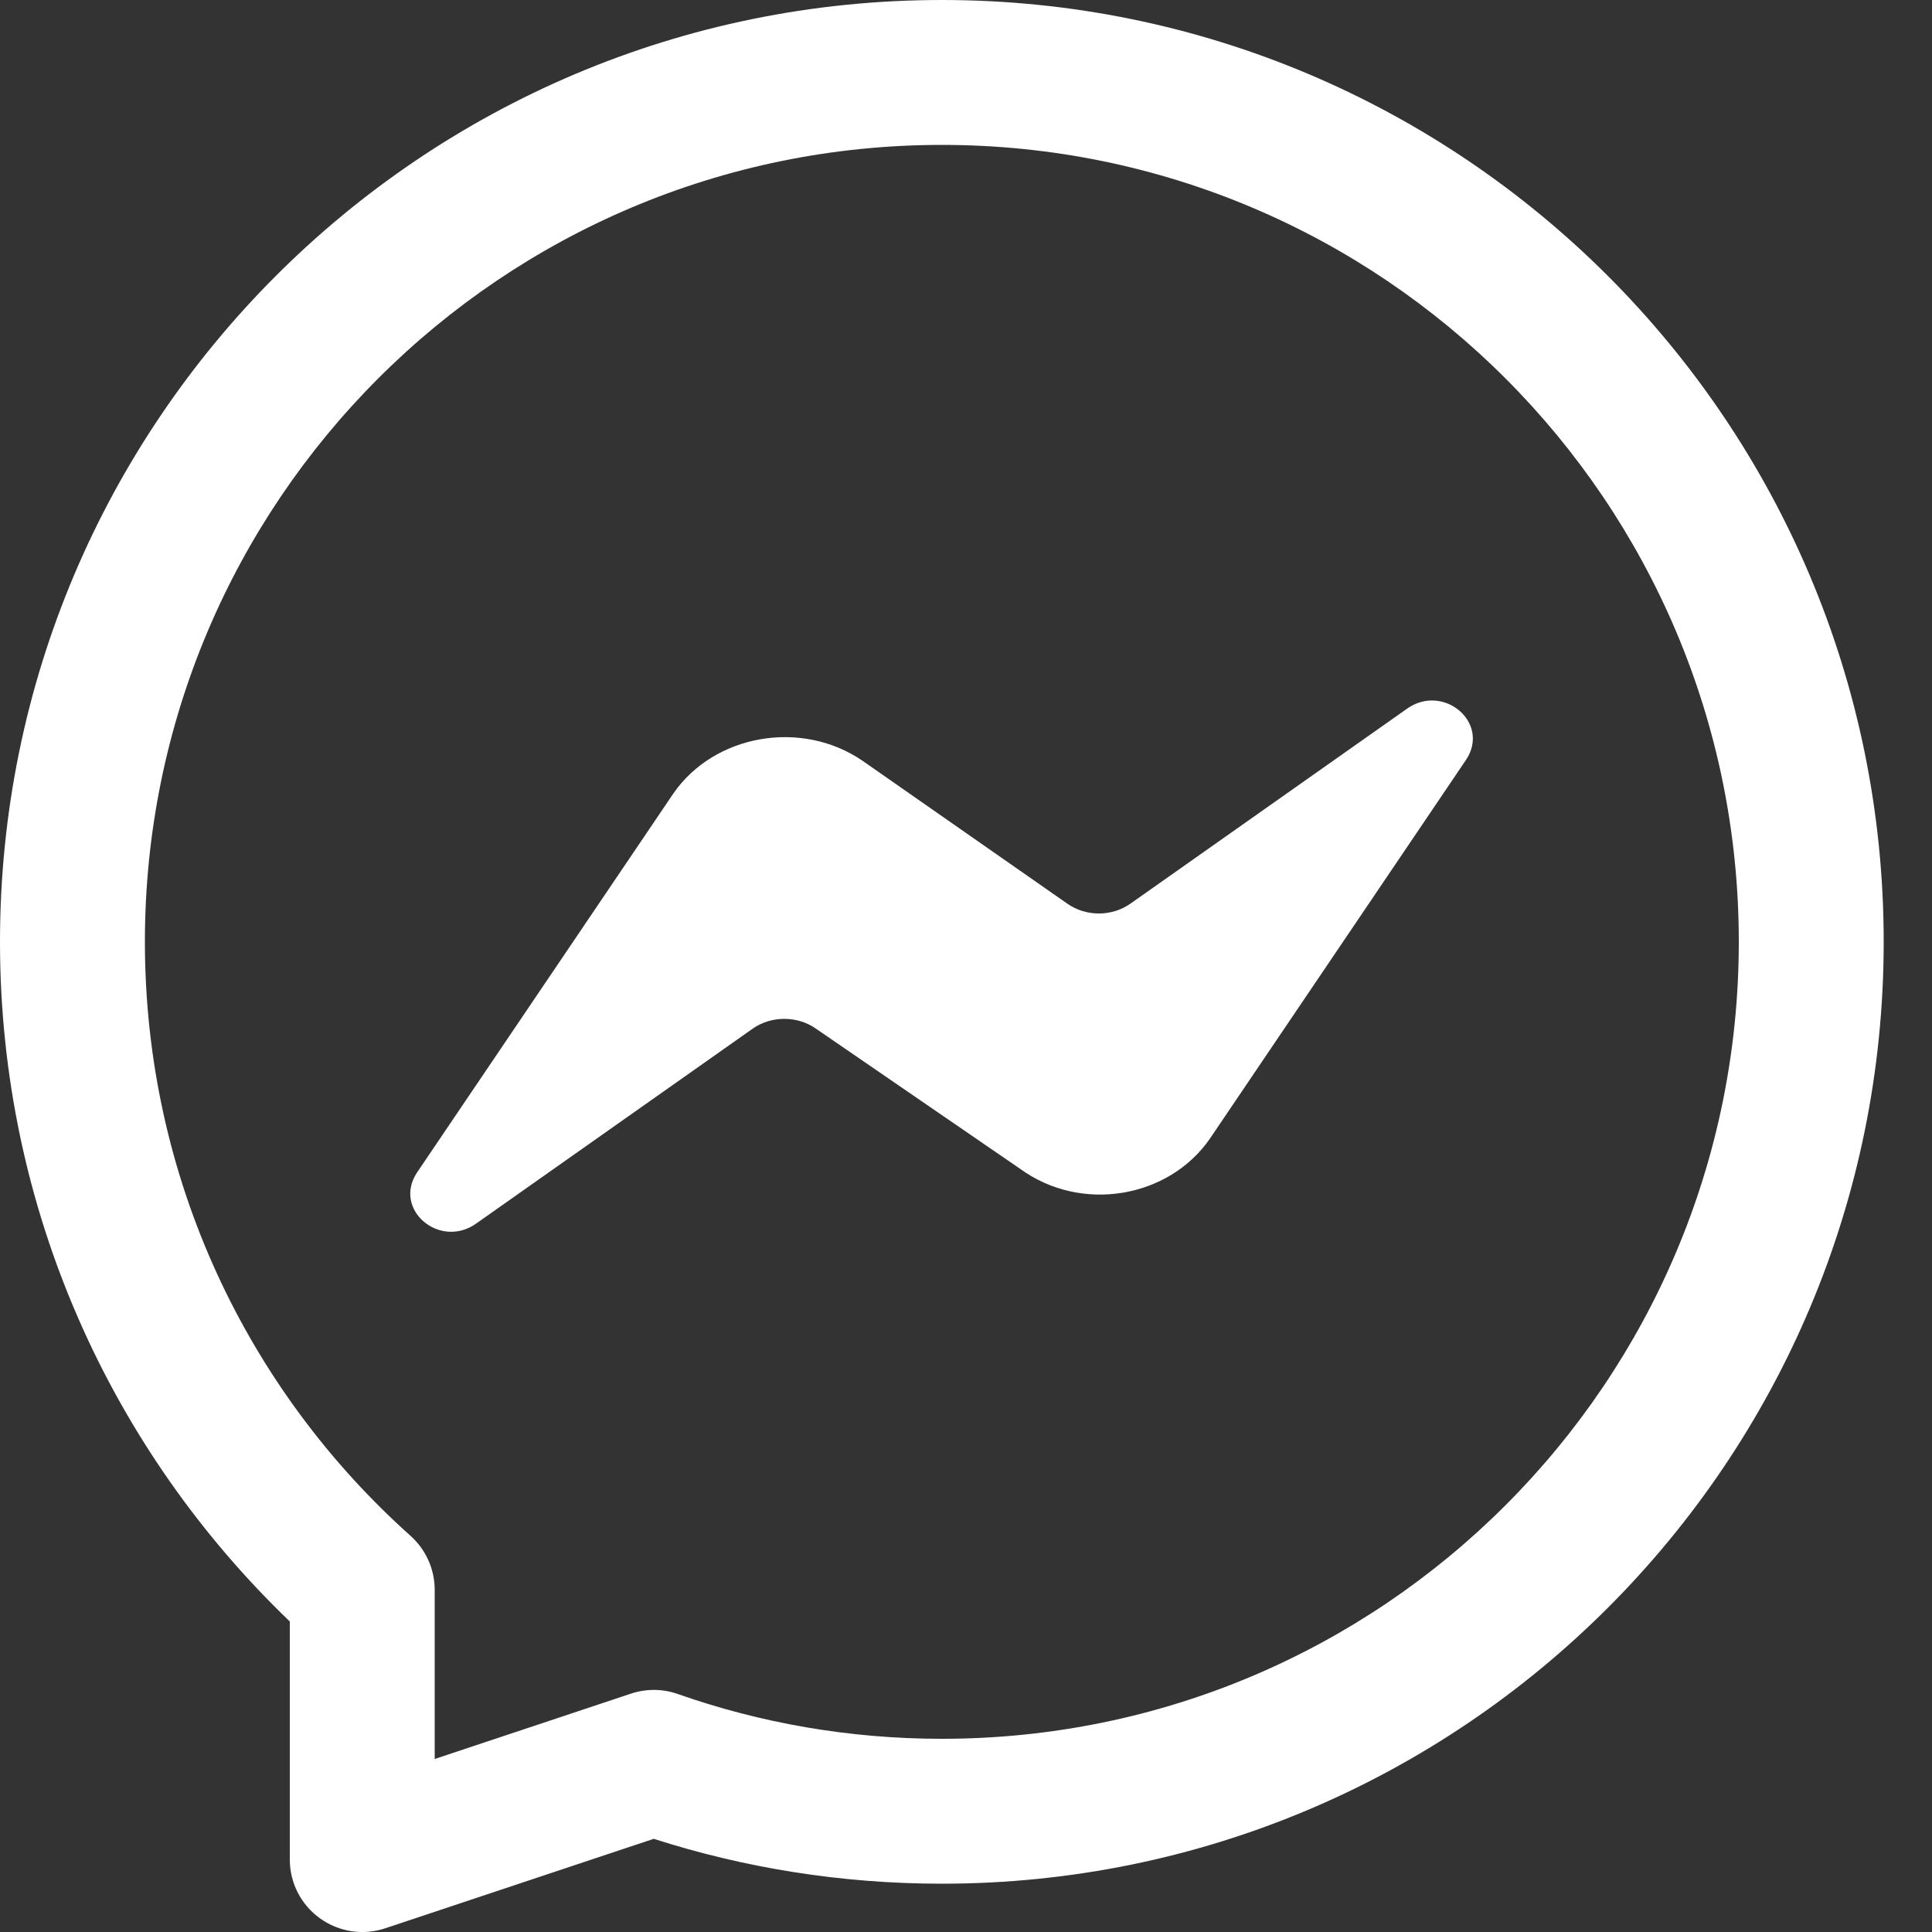<svg width="22" height="22" viewBox="0 0 22 22" fill="none" xmlns="http://www.w3.org/2000/svg">
<rect x="0" y="0" width="22" height="22" fill="#333333" stroke="none"/>
<g id="Messenger">
<path id="Vector" d="M13.776 12.968L16.691 8.657C16.98 8.232 16.433 7.77 16.015 8.075L12.871 10.291C12.768 10.363 12.642 10.402 12.513 10.402C12.383 10.402 12.258 10.363 12.155 10.291L9.826 8.666C9.13 8.186 8.135 8.361 7.668 9.035L4.752 13.347C4.464 13.771 5.011 14.233 5.429 13.928L8.573 11.712C8.676 11.64 8.802 11.602 8.931 11.602C9.06 11.602 9.186 11.64 9.289 11.712L11.617 13.31C12.314 13.817 13.309 13.642 13.776 12.968Z" fill="white"/>
<path id="Vector_2" fill-rule="evenodd" clip-rule="evenodd" d="M10.725 0C4.802 0 0 4.802 0 10.725C0 13.767 1.267 16.513 3.3 18.464V21.175C3.3 21.44 3.427 21.689 3.643 21.844C3.858 21.999 4.134 22.042 4.386 21.958L7.444 20.939C8.479 21.271 9.582 21.45 10.725 21.45C16.648 21.45 21.45 16.648 21.45 10.725C21.45 4.802 16.648 0 10.725 0ZM1.65 10.725C1.65 5.713 5.713 1.65 10.725 1.65C15.737 1.65 19.8 5.713 19.8 10.725C19.8 15.737 15.737 19.8 10.725 19.8C9.67 19.8 8.658 19.62 7.718 19.29C7.545 19.229 7.357 19.228 7.184 19.286L4.95 20.03V18.104C4.95 17.869 4.85 17.646 4.675 17.489C2.817 15.827 1.65 13.413 1.65 10.725Z" fill="white"/>
</g>
</svg>

